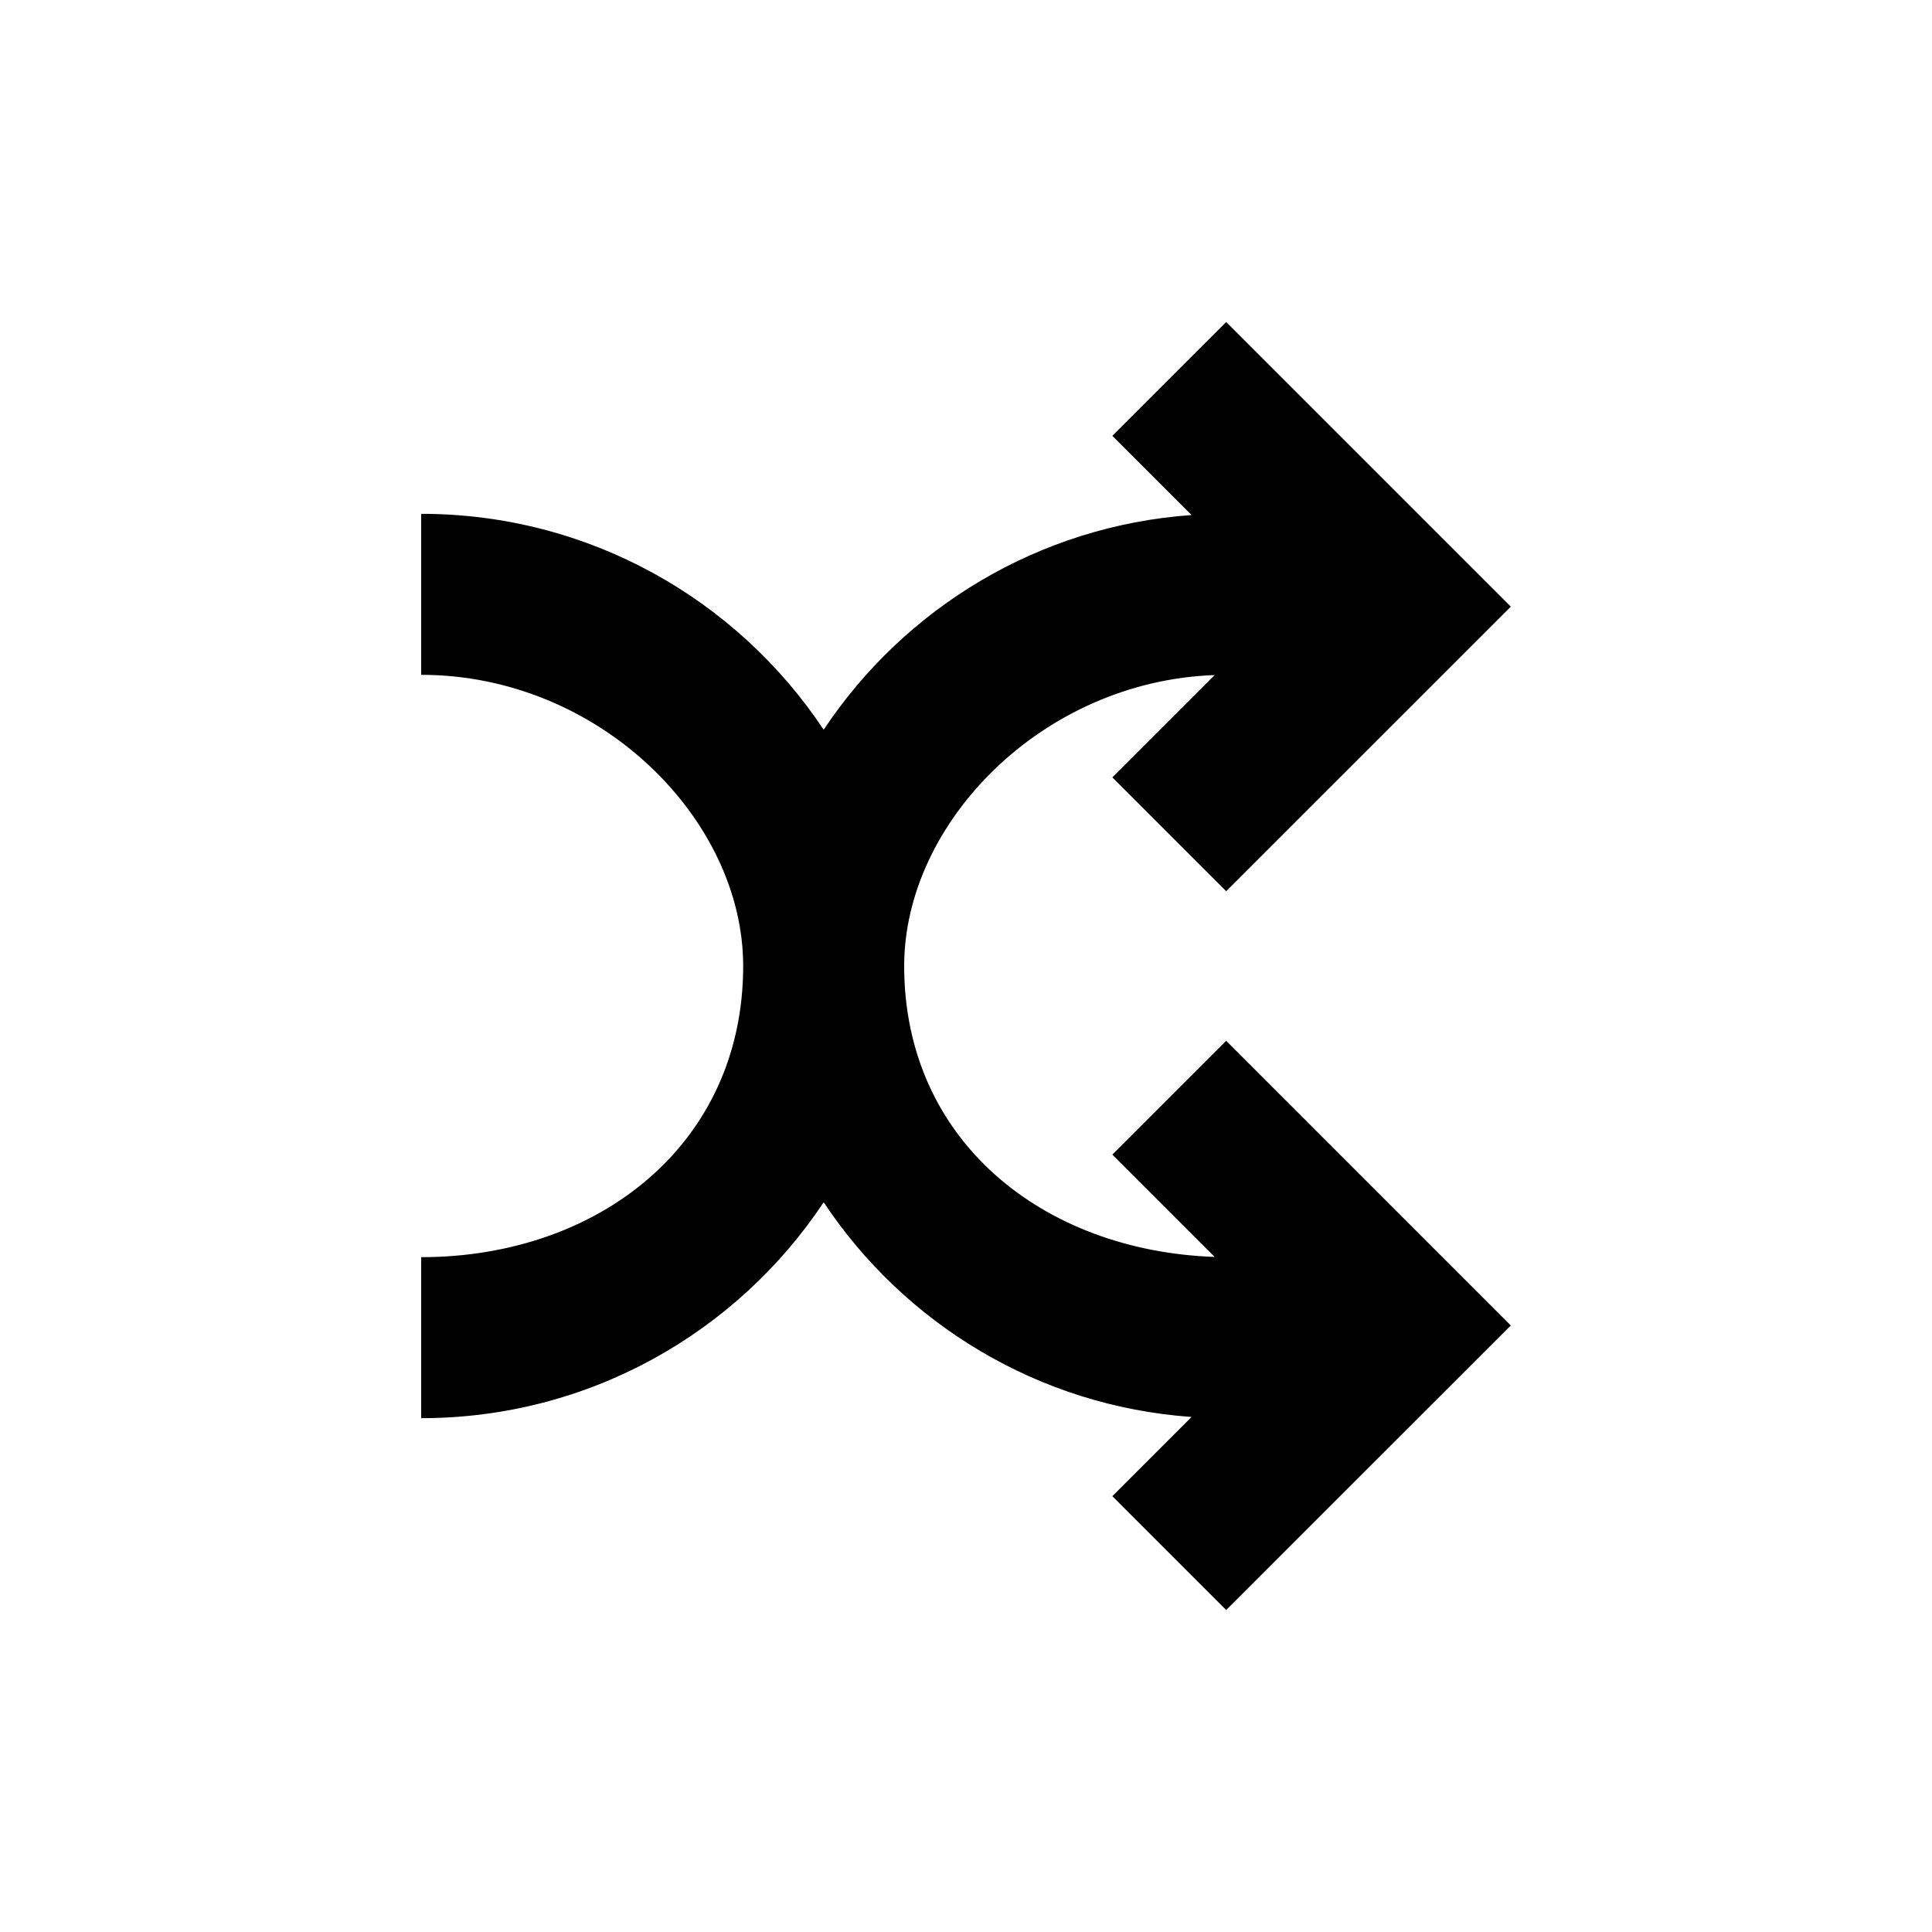 <svg width="24" height="24" viewBox="0 0 24 24" fill="none" xmlns="http://www.w3.org/2000/svg">
<path d="M13.818 5.414L15.232 4L18.768 7.536L15.232 11.071L13.818 9.657L15.089 8.386C12.947 8.461 11.232 10.222 11.232 12C11.232 14.161 12.947 15.539 15.089 15.614L13.818 14.343L15.232 12.929L18.768 16.465L15.232 20L13.818 18.586L14.802 17.602C12.894 17.467 11.232 16.44 10.232 14.935C9.157 16.552 7.319 17.617 5.232 17.617V15.617C7.441 15.617 9.232 14.209 9.232 12C9.232 10.174 7.441 8.383 5.232 8.383V6.383C7.319 6.383 9.157 7.448 10.232 9.065C11.232 7.56 12.894 6.533 14.802 6.398L13.818 5.414Z" fill="black"/>
</svg>
